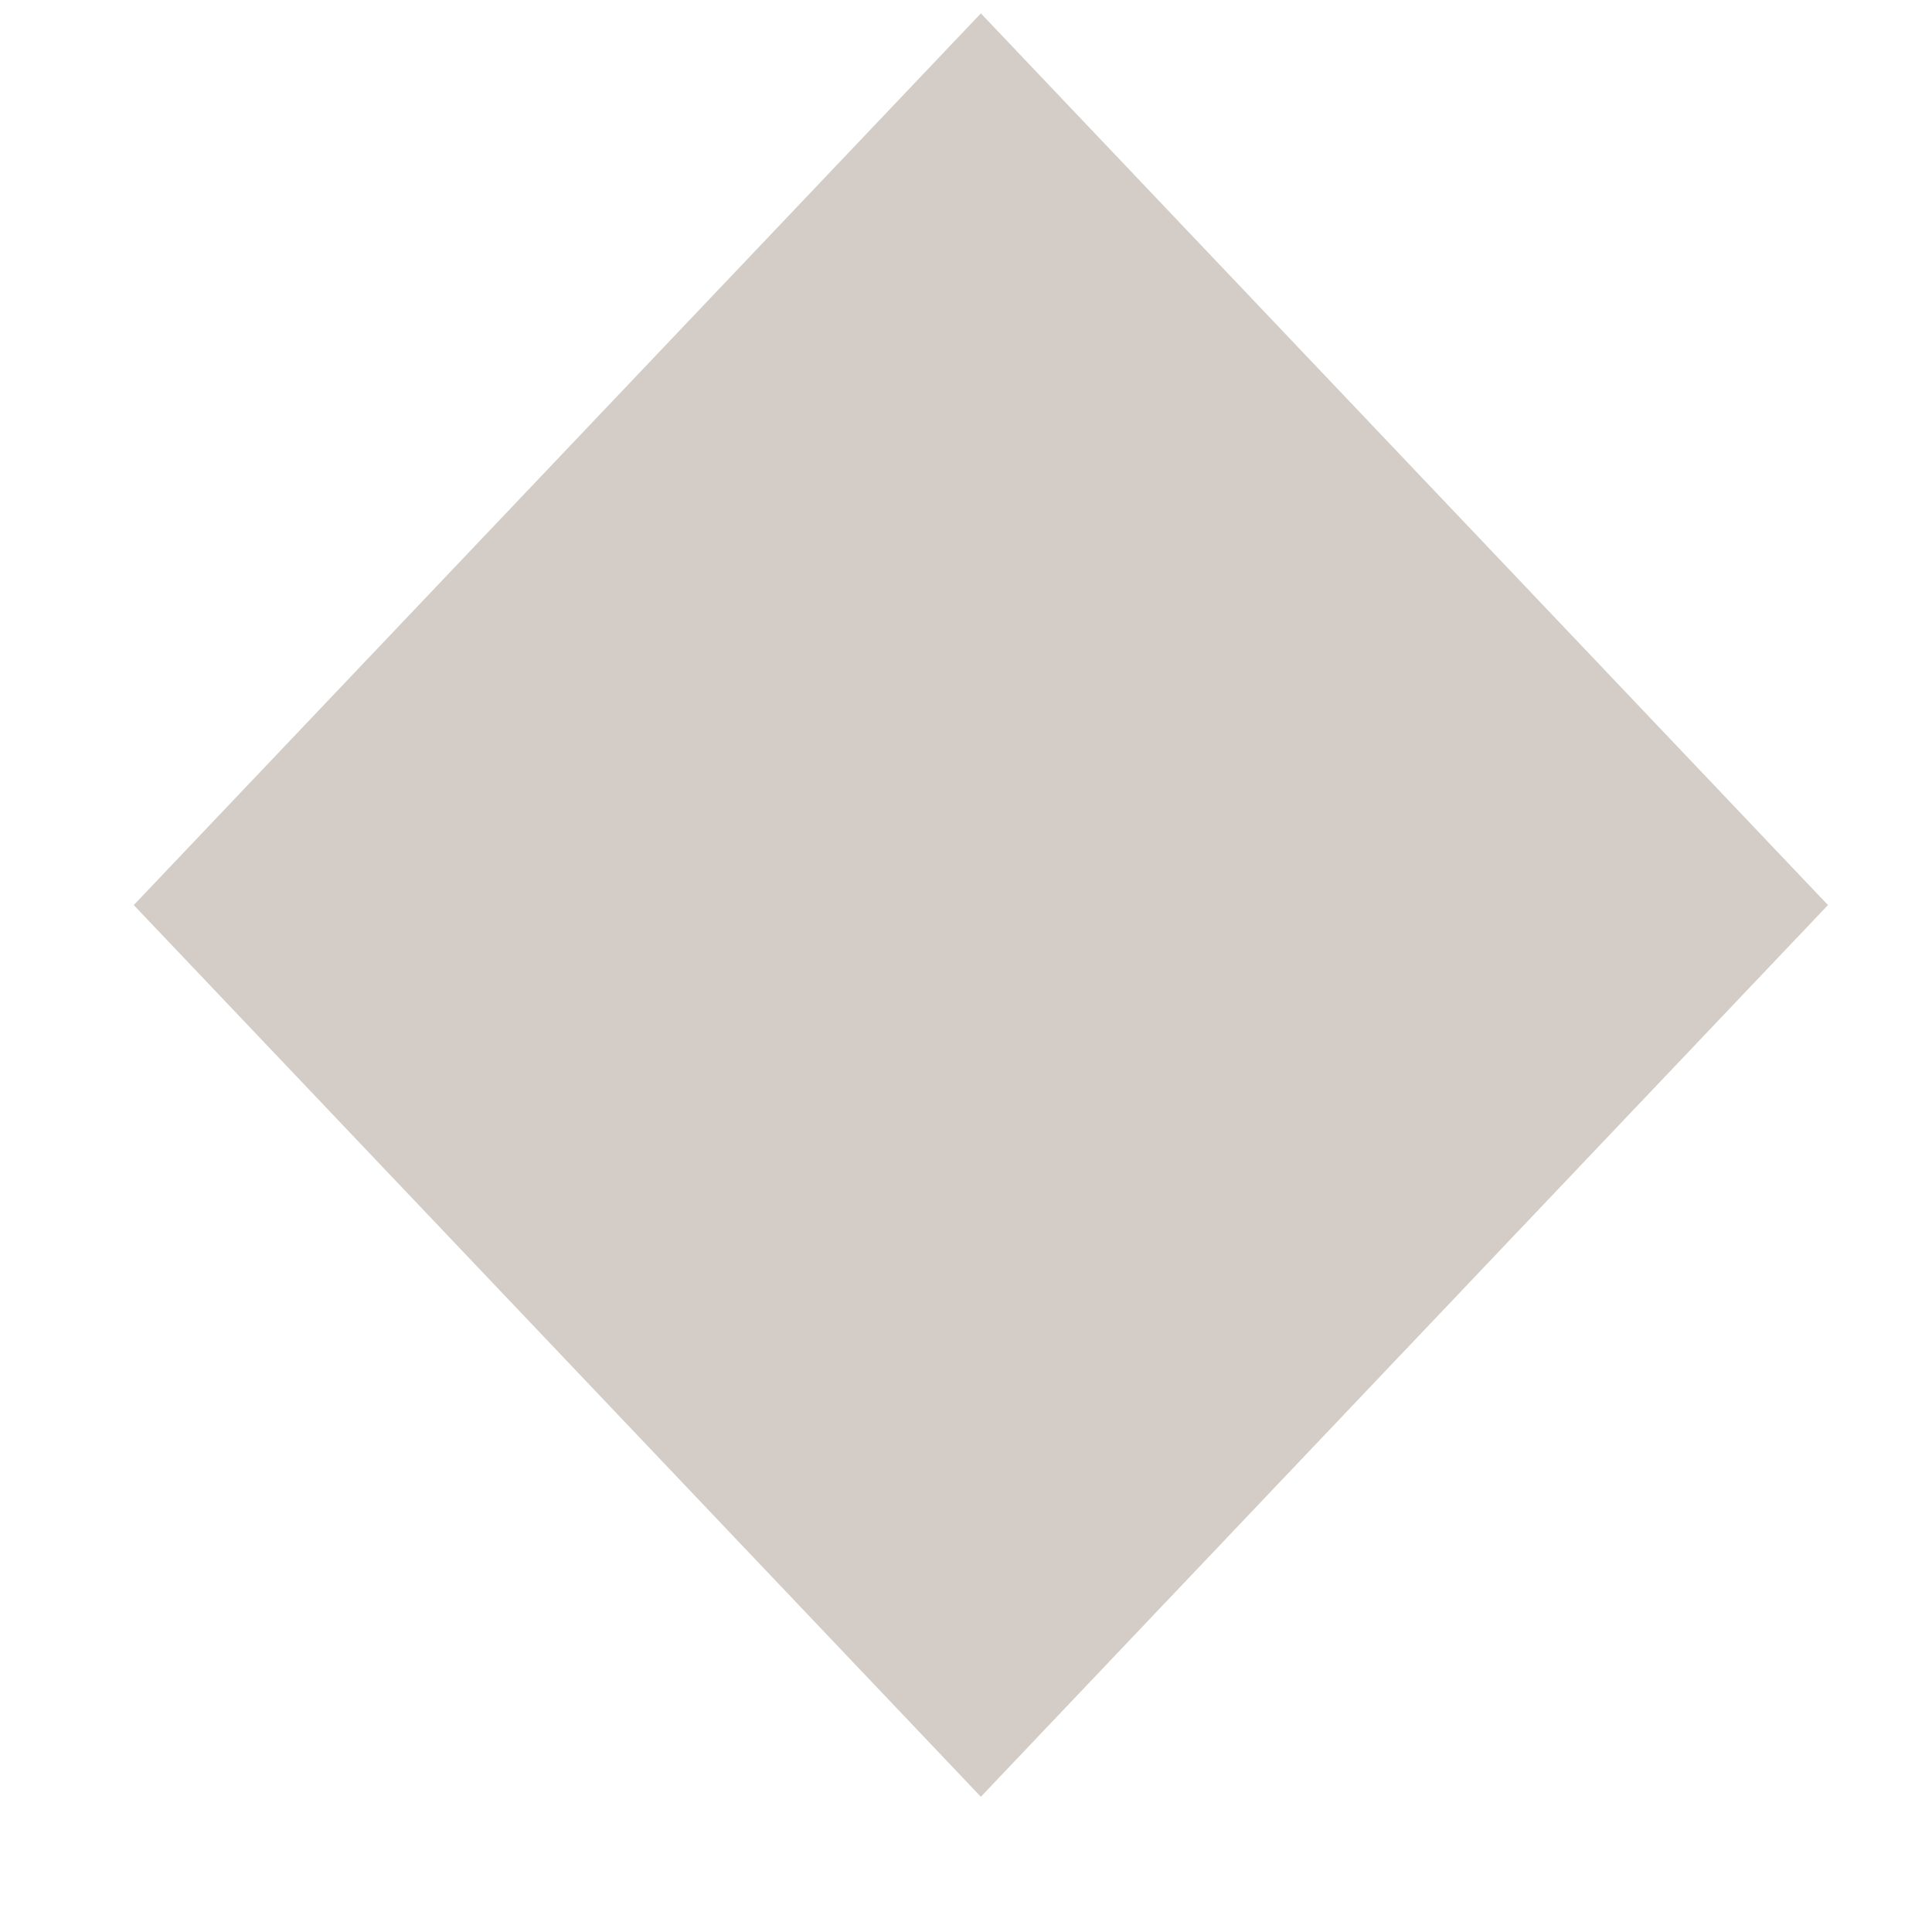 <svg xmlns="http://www.w3.org/2000/svg" xmlns:xlink="http://www.w3.org/1999/xlink" width="13" height="13" version="1.1"><g><path fill="#d4cdc7" fill-rule="nonzero" stroke="none" d="M 0.9 6.09 L 6.6 0.09 L 12.3 6.09 L 6.6 12.09 L 0.9 6.09 Z" transform="matrix(1 0 0 1 -501 -9010 ) matrix(1 0 0 1 501 9010 )"/></g></svg>